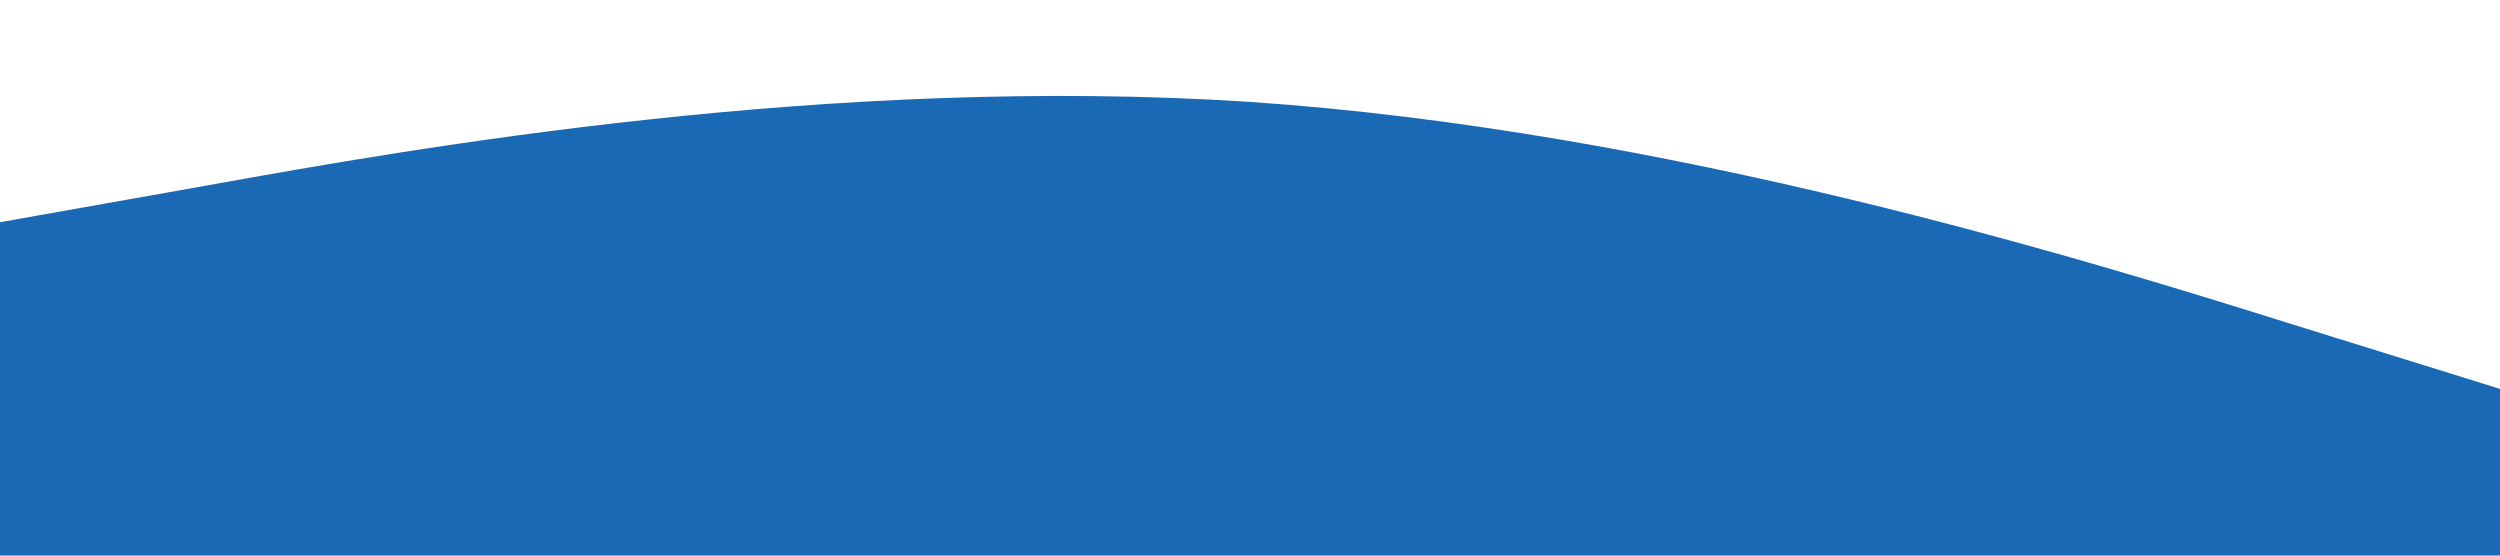 <?xml version="1.0" standalone="no"?><svg xmlns="http://www.w3.org/2000/svg" viewBox="0 0 1440 320"><path fill="#1969B5" fill-opacity="1" d="M0,128L120,106.7C240,85,480,43,720,58.7C960,75,1200,149,1320,186.7L1440,224L1440,320L1320,320C1200,320,960,320,720,320C480,320,240,320,120,320L0,320Z"></path></svg>